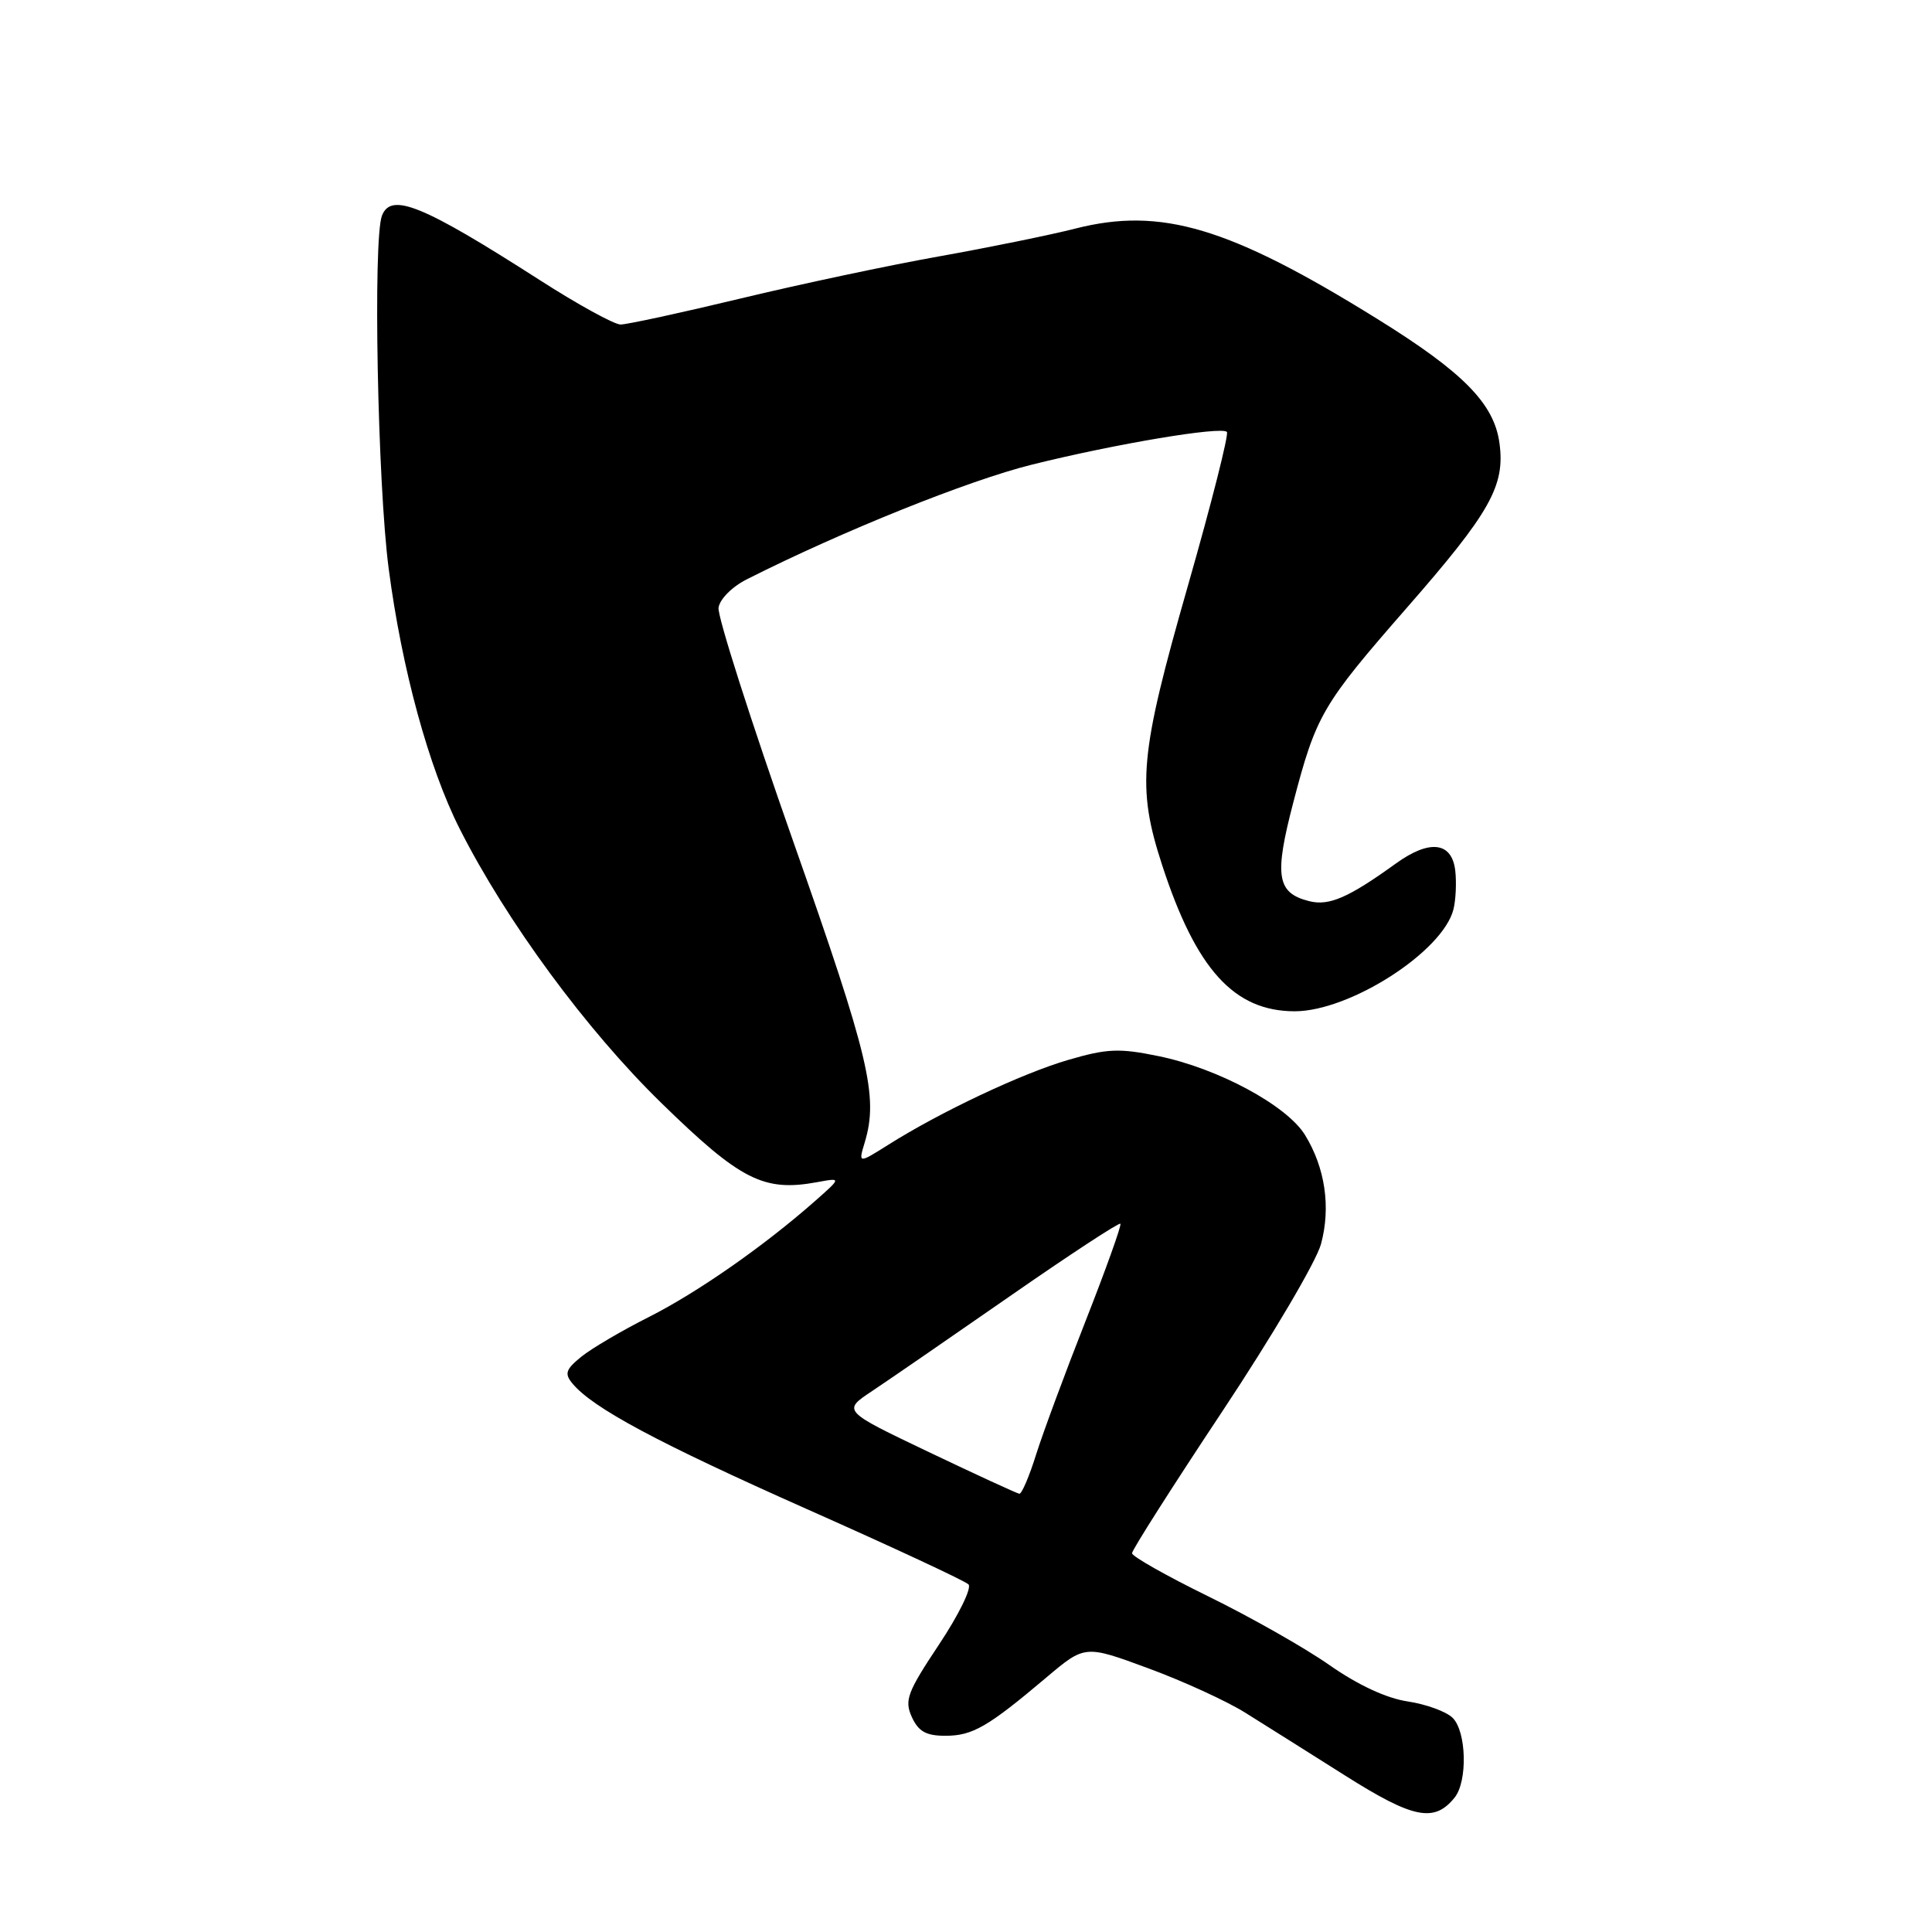 <?xml version="1.0" encoding="UTF-8" standalone="no"?>
<!DOCTYPE svg PUBLIC "-//W3C//DTD SVG 1.1//EN" "http://www.w3.org/Graphics/SVG/1.1/DTD/svg11.dtd" >
<svg xmlns="http://www.w3.org/2000/svg" xmlns:xlink="http://www.w3.org/1999/xlink" version="1.1" viewBox="0 0 256 256">
 <g >
 <path fill="currentColor"
d=" M 192.75 238.18 C 194.48 236.02 194.32 229.46 192.49 227.63 C 191.66 226.80 188.98 225.82 186.53 225.45 C 183.71 225.03 179.93 223.27 176.17 220.64 C 172.92 218.36 165.70 214.27 160.13 211.54 C 154.56 208.81 150.00 206.23 150.00 205.81 C 150.00 205.38 155.38 196.93 161.96 187.02 C 168.54 177.11 174.43 167.13 175.04 164.84 C 176.36 159.96 175.59 154.73 172.92 150.39 C 170.51 146.47 161.37 141.55 153.50 139.94 C 148.31 138.87 146.69 138.94 141.56 140.44 C 135.44 142.22 124.60 147.33 117.67 151.71 C 113.73 154.19 113.73 154.19 114.59 151.35 C 116.41 145.26 115.19 140.13 105.12 111.53 C 99.51 95.59 95.05 81.64 95.21 80.53 C 95.37 79.38 97.02 77.73 99.00 76.74 C 111.62 70.37 128.37 63.64 136.72 61.57 C 147.86 58.80 161.80 56.47 162.57 57.23 C 162.85 57.52 160.53 66.69 157.40 77.63 C 151.00 100.00 150.61 104.23 153.97 114.57 C 158.48 128.44 163.51 133.99 171.55 134.00 C 178.86 134.00 191.19 126.09 192.59 120.49 C 192.90 119.25 193.01 116.95 192.83 115.37 C 192.39 111.55 189.43 111.19 184.96 114.42 C 178.68 118.95 176.12 120.07 173.48 119.41 C 169.18 118.33 168.82 116.09 171.36 106.36 C 174.40 94.73 175.17 93.41 186.39 80.56 C 197.47 67.89 199.45 64.38 198.69 58.74 C 197.99 53.49 193.90 49.33 182.50 42.26 C 162.90 30.09 153.86 27.39 142.48 30.29 C 139.19 31.13 131.10 32.78 124.50 33.96 C 117.90 35.13 106.04 37.65 98.14 39.55 C 90.24 41.45 83.08 43.00 82.23 43.00 C 81.39 43.00 76.54 40.34 71.47 37.08 C 55.98 27.15 51.81 25.45 50.61 28.58 C 49.41 31.70 50.03 64.12 51.50 75.33 C 53.24 88.63 56.81 101.70 60.90 109.80 C 67.10 122.06 77.68 136.45 87.64 146.16 C 98.12 156.39 101.19 157.95 108.29 156.64 C 111.50 156.05 111.50 156.05 108.00 159.14 C 101.22 165.12 92.43 171.25 86.00 174.50 C 82.42 176.30 78.39 178.67 77.03 179.77 C 74.95 181.46 74.77 182.02 75.86 183.33 C 78.55 186.57 87.14 191.17 107.00 200.00 C 118.28 205.01 127.88 209.48 128.33 209.94 C 128.79 210.40 127.04 213.98 124.43 217.90 C 120.21 224.24 119.82 225.30 120.82 227.51 C 121.70 229.43 122.71 230.00 125.26 230.00 C 128.86 230.00 130.89 228.83 138.63 222.29 C 143.76 217.96 143.76 217.96 152.13 221.05 C 156.73 222.74 162.52 225.39 165.00 226.94 C 167.47 228.48 173.44 232.24 178.25 235.28 C 187.28 240.99 190.06 241.54 192.75 238.18 Z  M 123.06 192.40 C 111.62 186.94 111.62 186.94 115.56 184.32 C 117.73 182.88 125.94 177.22 133.82 171.75 C 141.69 166.28 148.28 161.96 148.46 162.15 C 148.63 162.34 146.57 168.10 143.88 174.95 C 141.18 181.80 138.22 189.79 137.30 192.70 C 136.39 195.62 135.38 197.97 135.07 197.93 C 134.76 197.89 129.35 195.40 123.06 192.40 Z "/>
</g>
</svg>